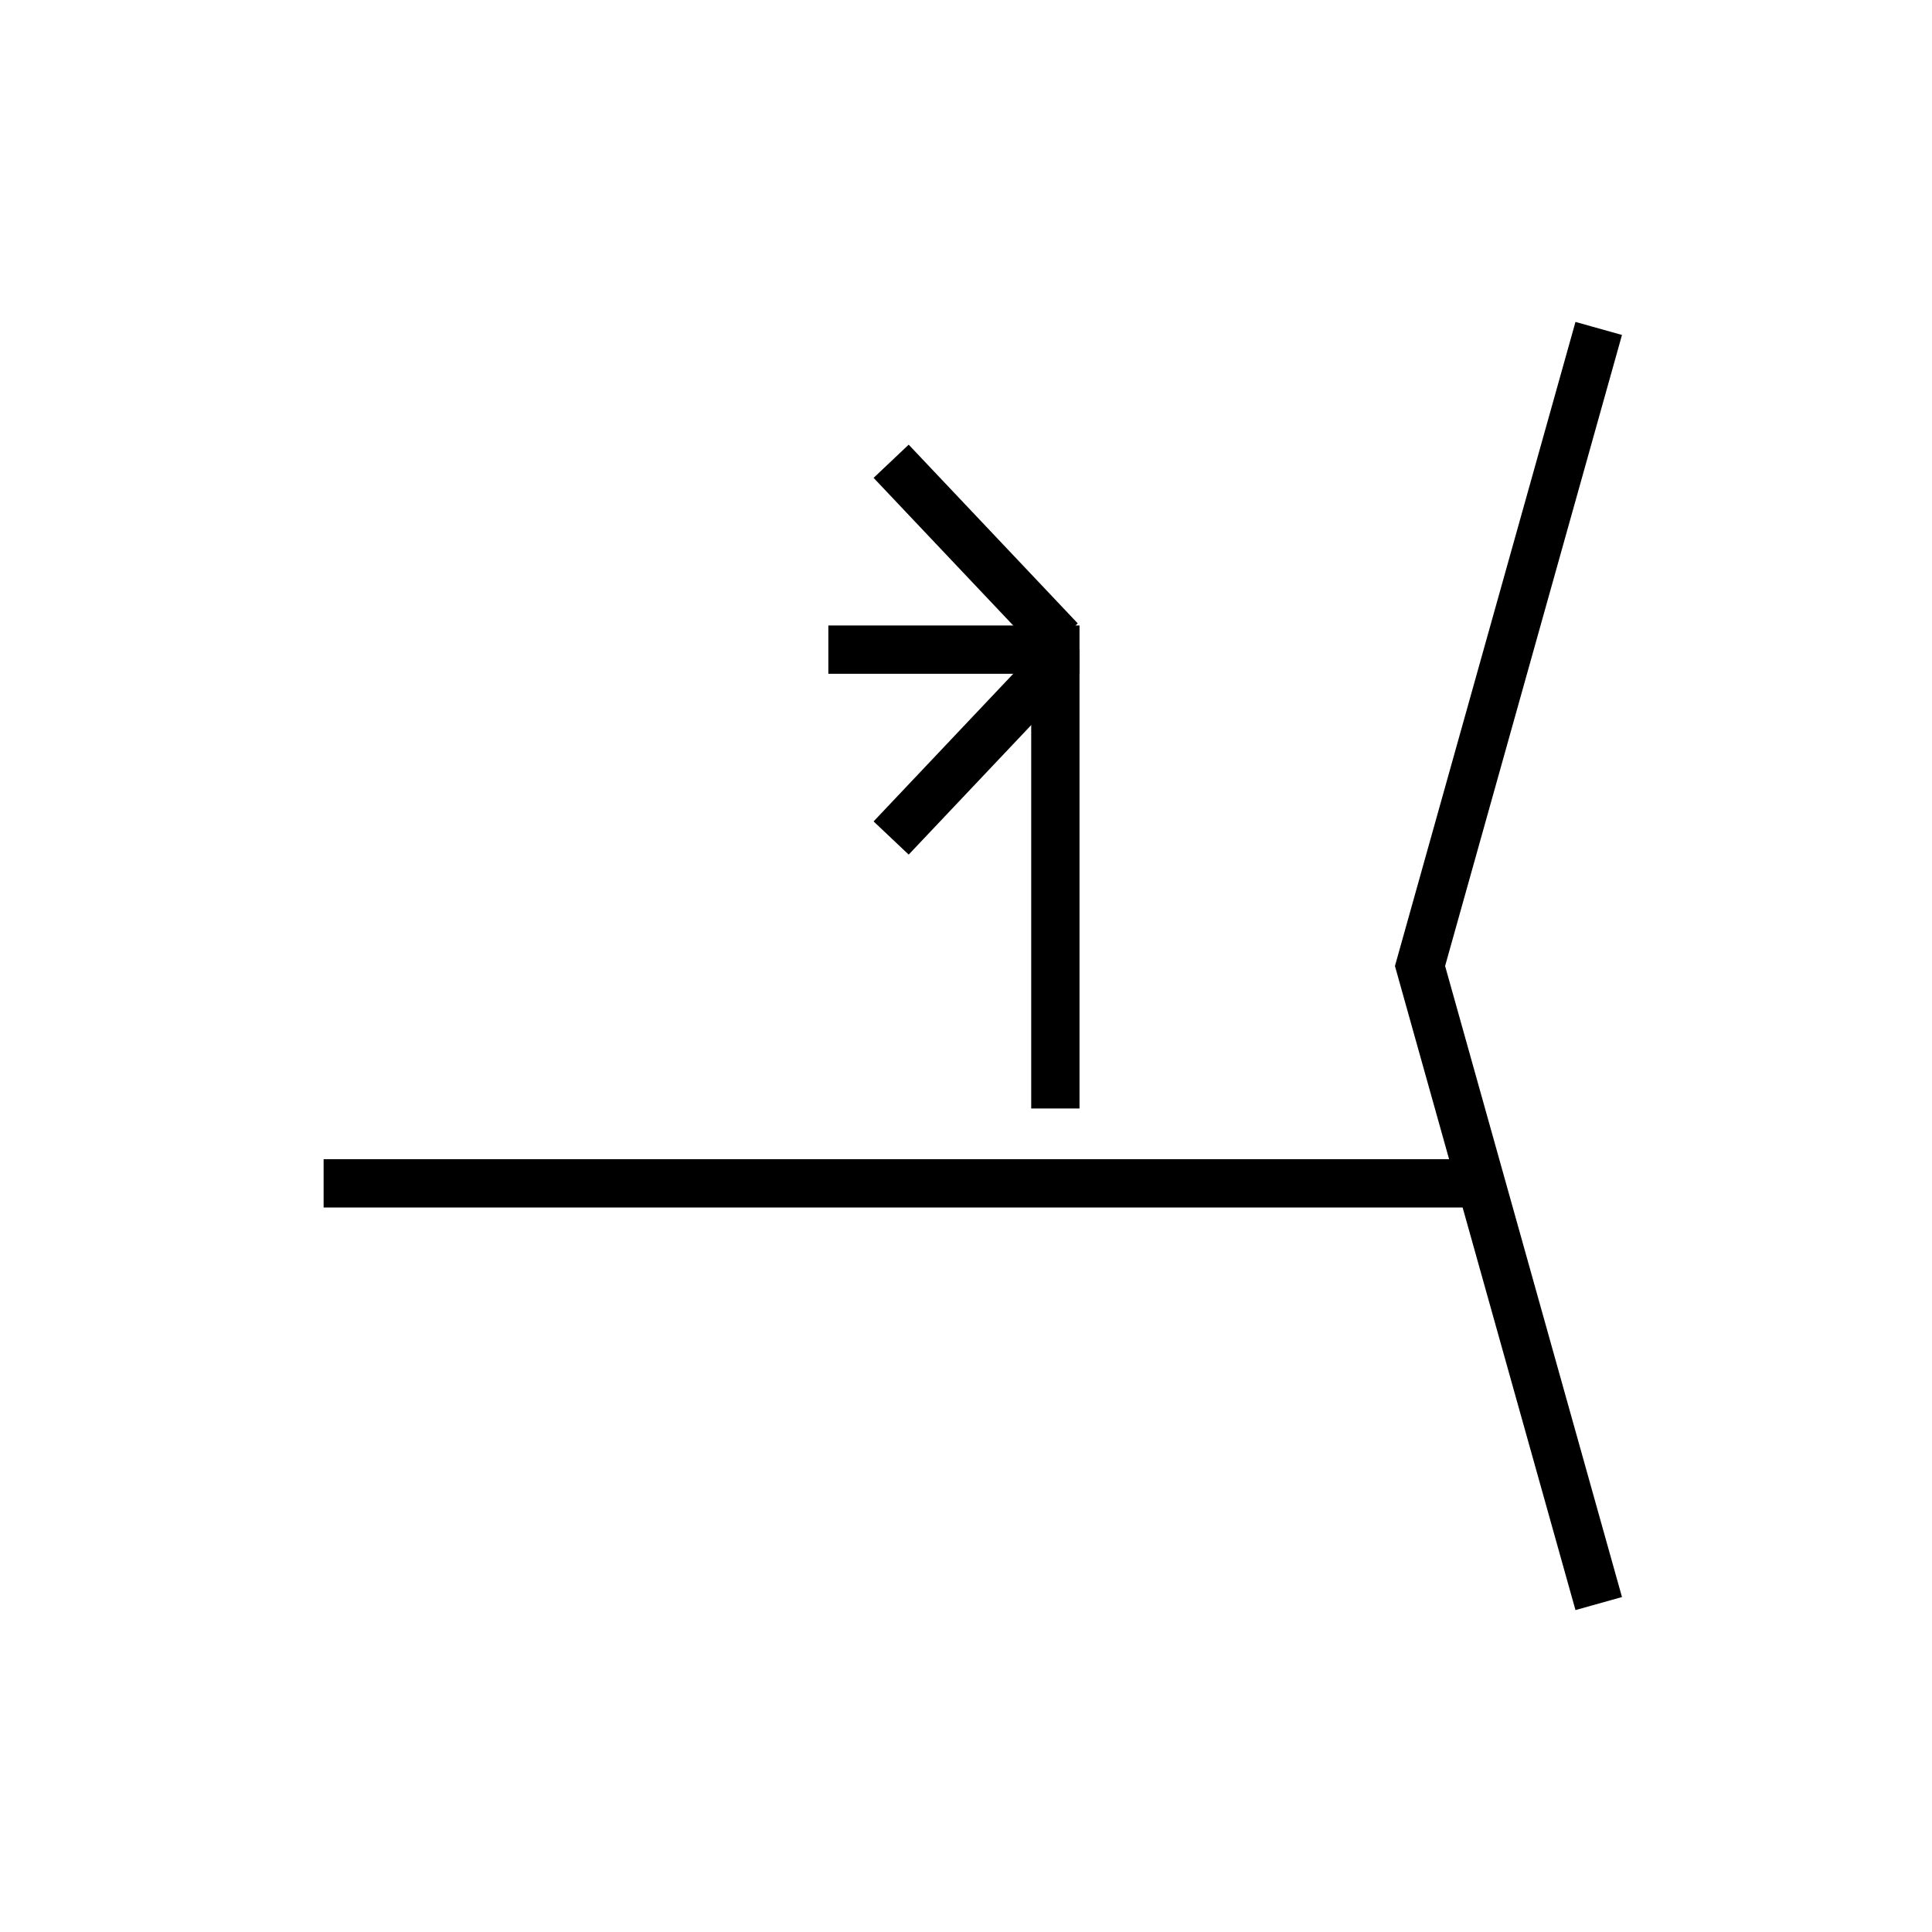 <?xml version="1.0" encoding="utf-8"?>
<!-- Generator: Adobe Illustrator 16.0.0, SVG Export Plug-In . SVG Version: 6.00 Build 0)  -->
<!DOCTYPE svg PUBLIC "-//W3C//DTD SVG 1.1//EN" "http://www.w3.org/Graphics/SVG/1.1/DTD/svg11.dtd">
<svg version="1.1" id="_2.S-G-USSL-------" xmlns="http://www.w3.org/2000/svg" xmlns:xlink="http://www.w3.org/1999/xlink" x="0px"
	 y="0px" width="400px" height="400px" viewBox="0 0 400 400" style="enable-background:new 0 0 400 400;" xml:space="preserve">
<g>
	<line style="fill:none;stroke:#000000;stroke-width:10;" x1="67" y1="245" x2="309" y2="245"/>
	<polyline style="fill:none;stroke:#000000;stroke-width:10;" points="331,68 294,200 331,332 	"/>
</g>
<g>
	<line style="fill:none;stroke:#000000;stroke-width:10;" x1="218.5" y1="134.5" x2="218.5" y2="229.5"/>
	<line style="fill:none;stroke:#000000;stroke-width:10;" x1="219.5" y1="132.5" x2="184.5" y2="95.5"/>
	<line style="fill:none;stroke:#000000;stroke-width:10;" x1="171.5" y1="134.5" x2="223.5" y2="134.5"/>
	<line style="fill:none;stroke:#000000;stroke-width:10;" x1="219.5" y1="136.5" x2="184.5" y2="173.5"/>
</g>
<g id="frame" style="display:none;">
	<rect x="68" y="68" style="display:inline;fill:none;stroke:#3A58A7;stroke-width:5;" width="264" height="264"/>
</g>
</svg>

